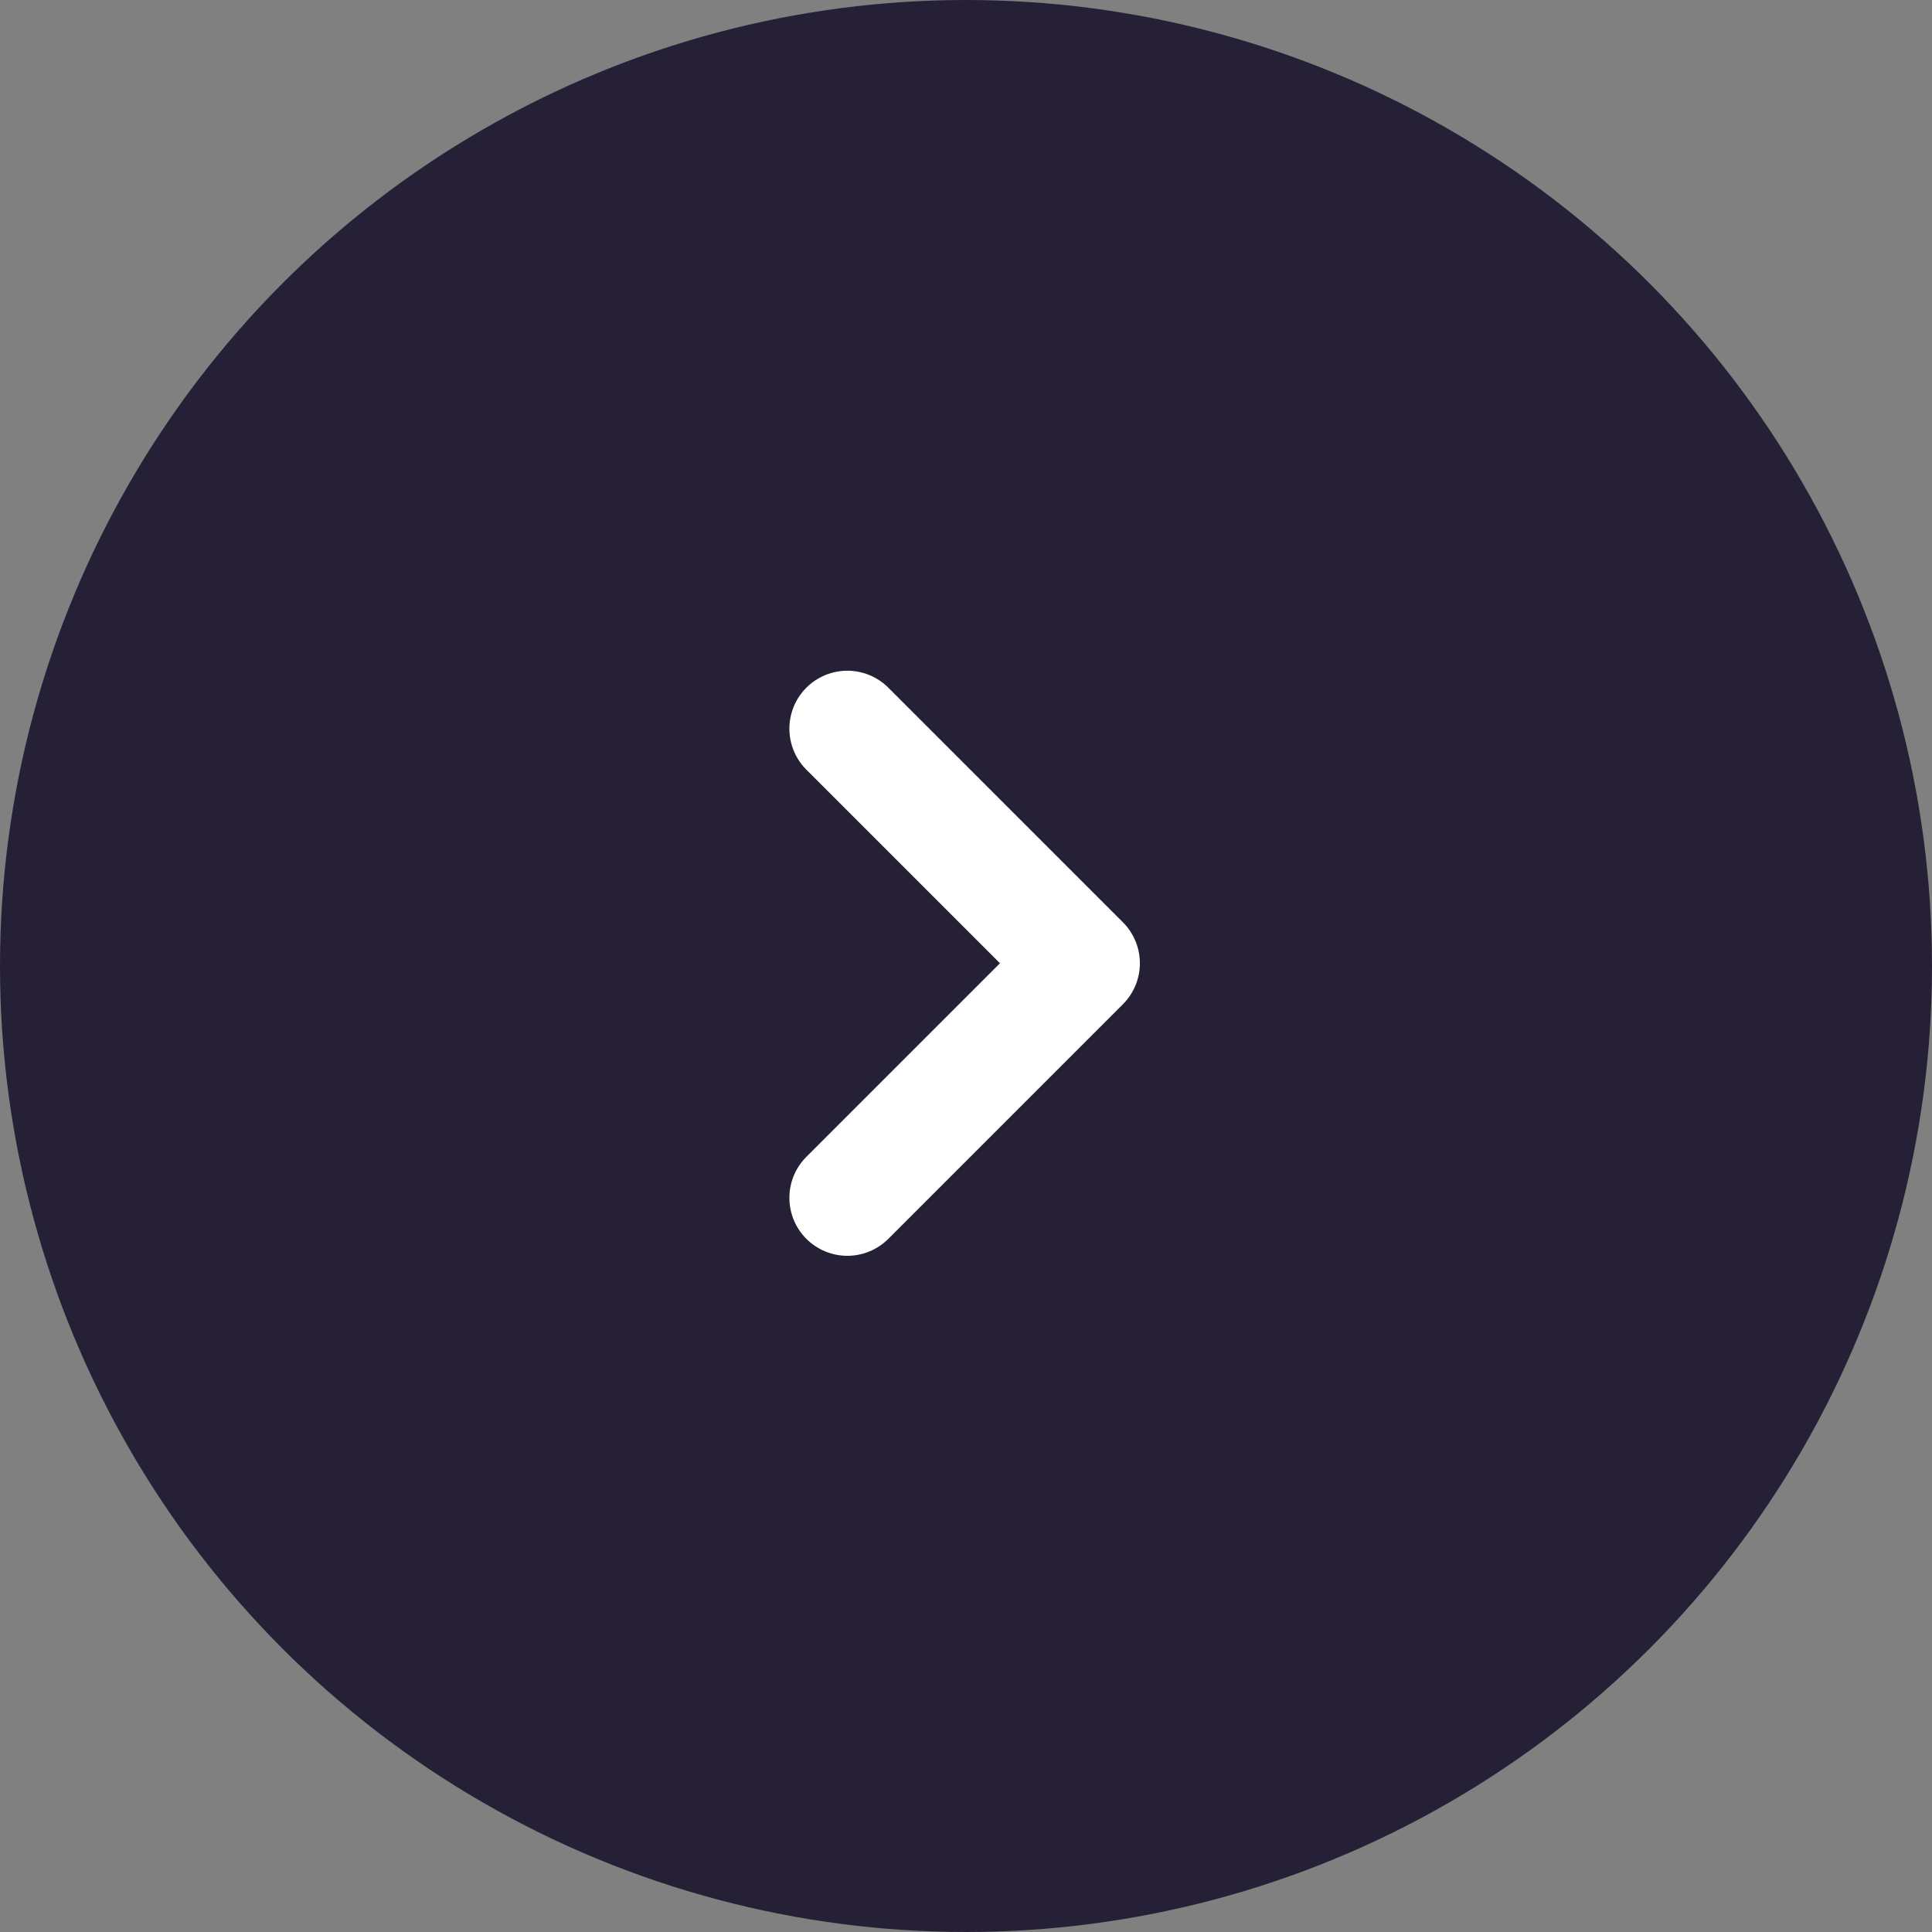 <svg width="50" height="50" viewBox="0 0 50 50" fill="none" xmlns="http://www.w3.org/2000/svg">
<rect x="0" y="0" width="50" height="50" fill="#808080" stroke="none"/>
<circle cx="25" cy="25" r="25" transform="rotate(-180 25 25)" fill="#262037"/>
<path d="M21.929 31L28 24.929L21.929 18.858" stroke="white" stroke-width="3" stroke-linecap="round" stroke-linejoin="round"/>
</svg>
